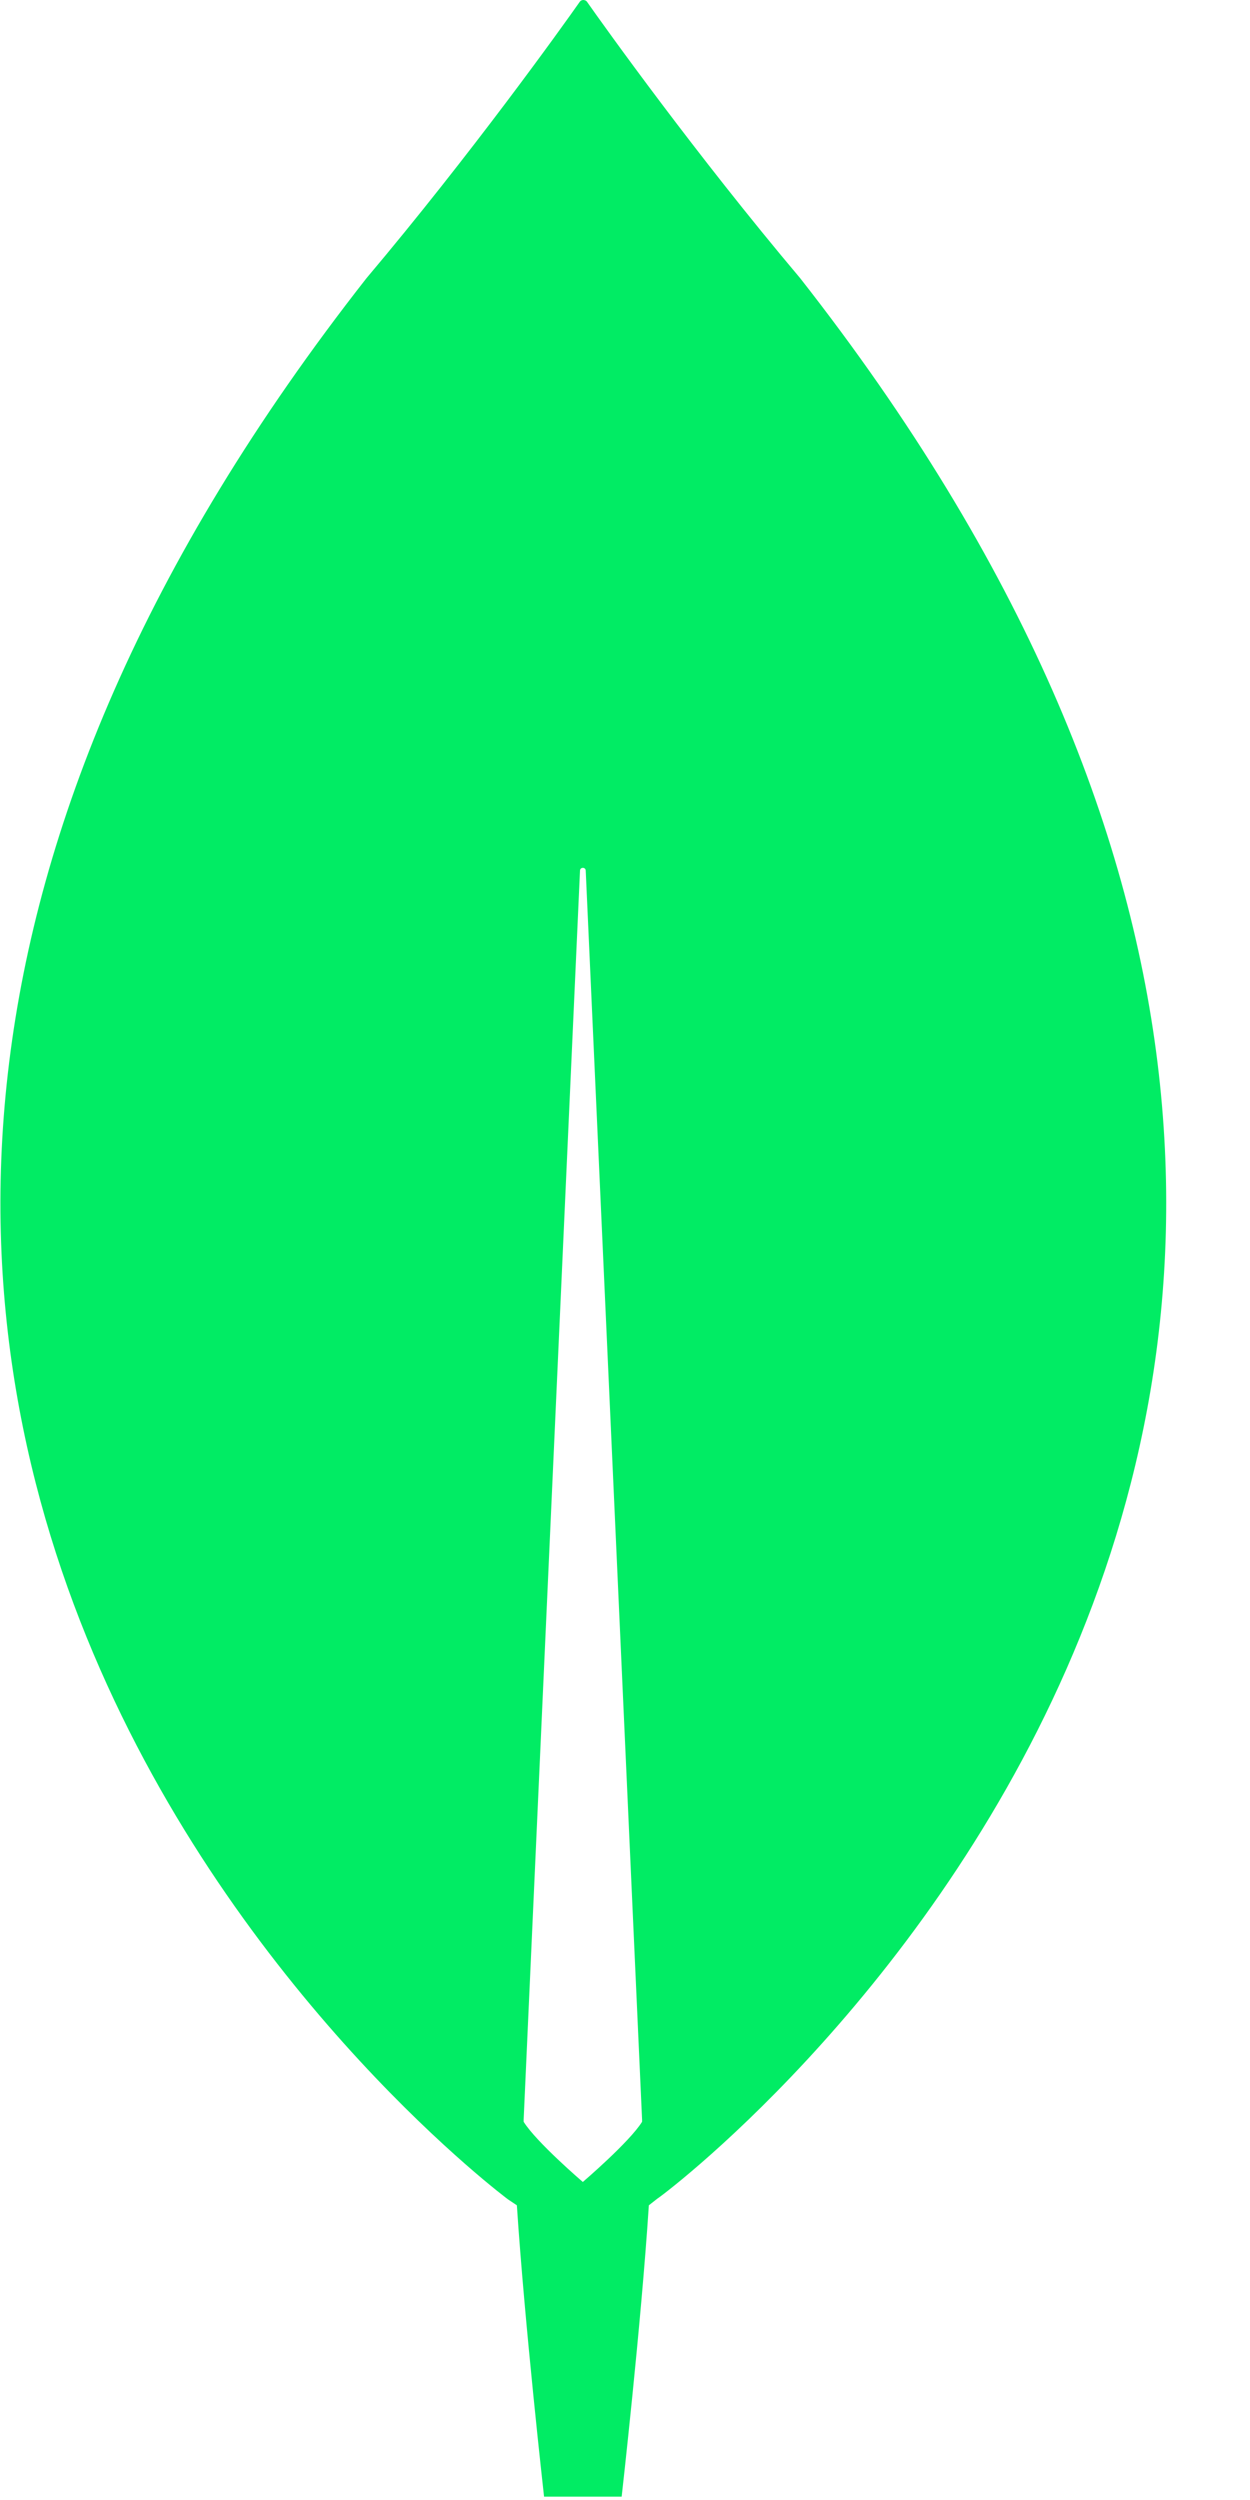 <svg width="12" height="24" viewBox="0 0 12 24" fill="none" xmlns="http://www.w3.org/2000/svg">
<path d="M7.682 2.671C6.676 1.478 5.81 0.266 5.633 0.014C5.629 0.01 5.624 0.006 5.618 0.004C5.612 0.001 5.606 0 5.6 0C5.594 0 5.588 0.001 5.582 0.004C5.577 0.006 5.572 0.01 5.568 0.014C5.391 0.266 4.524 1.478 3.518 2.671C-5.116 13.683 4.878 21.115 4.878 21.115L4.962 21.171C5.037 22.317 5.223 23.968 5.223 23.968H5.968C5.968 23.968 6.154 22.327 6.229 21.171L6.313 21.105C6.322 21.115 16.316 13.683 7.682 2.671ZM5.595 20.947C5.595 20.947 5.148 20.564 5.027 20.369V20.35L5.568 8.359C5.568 8.322 5.623 8.322 5.623 8.359L6.164 20.35V20.369C6.043 20.564 5.595 20.947 5.595 20.947" fill="#01EC64"/>
</svg>
